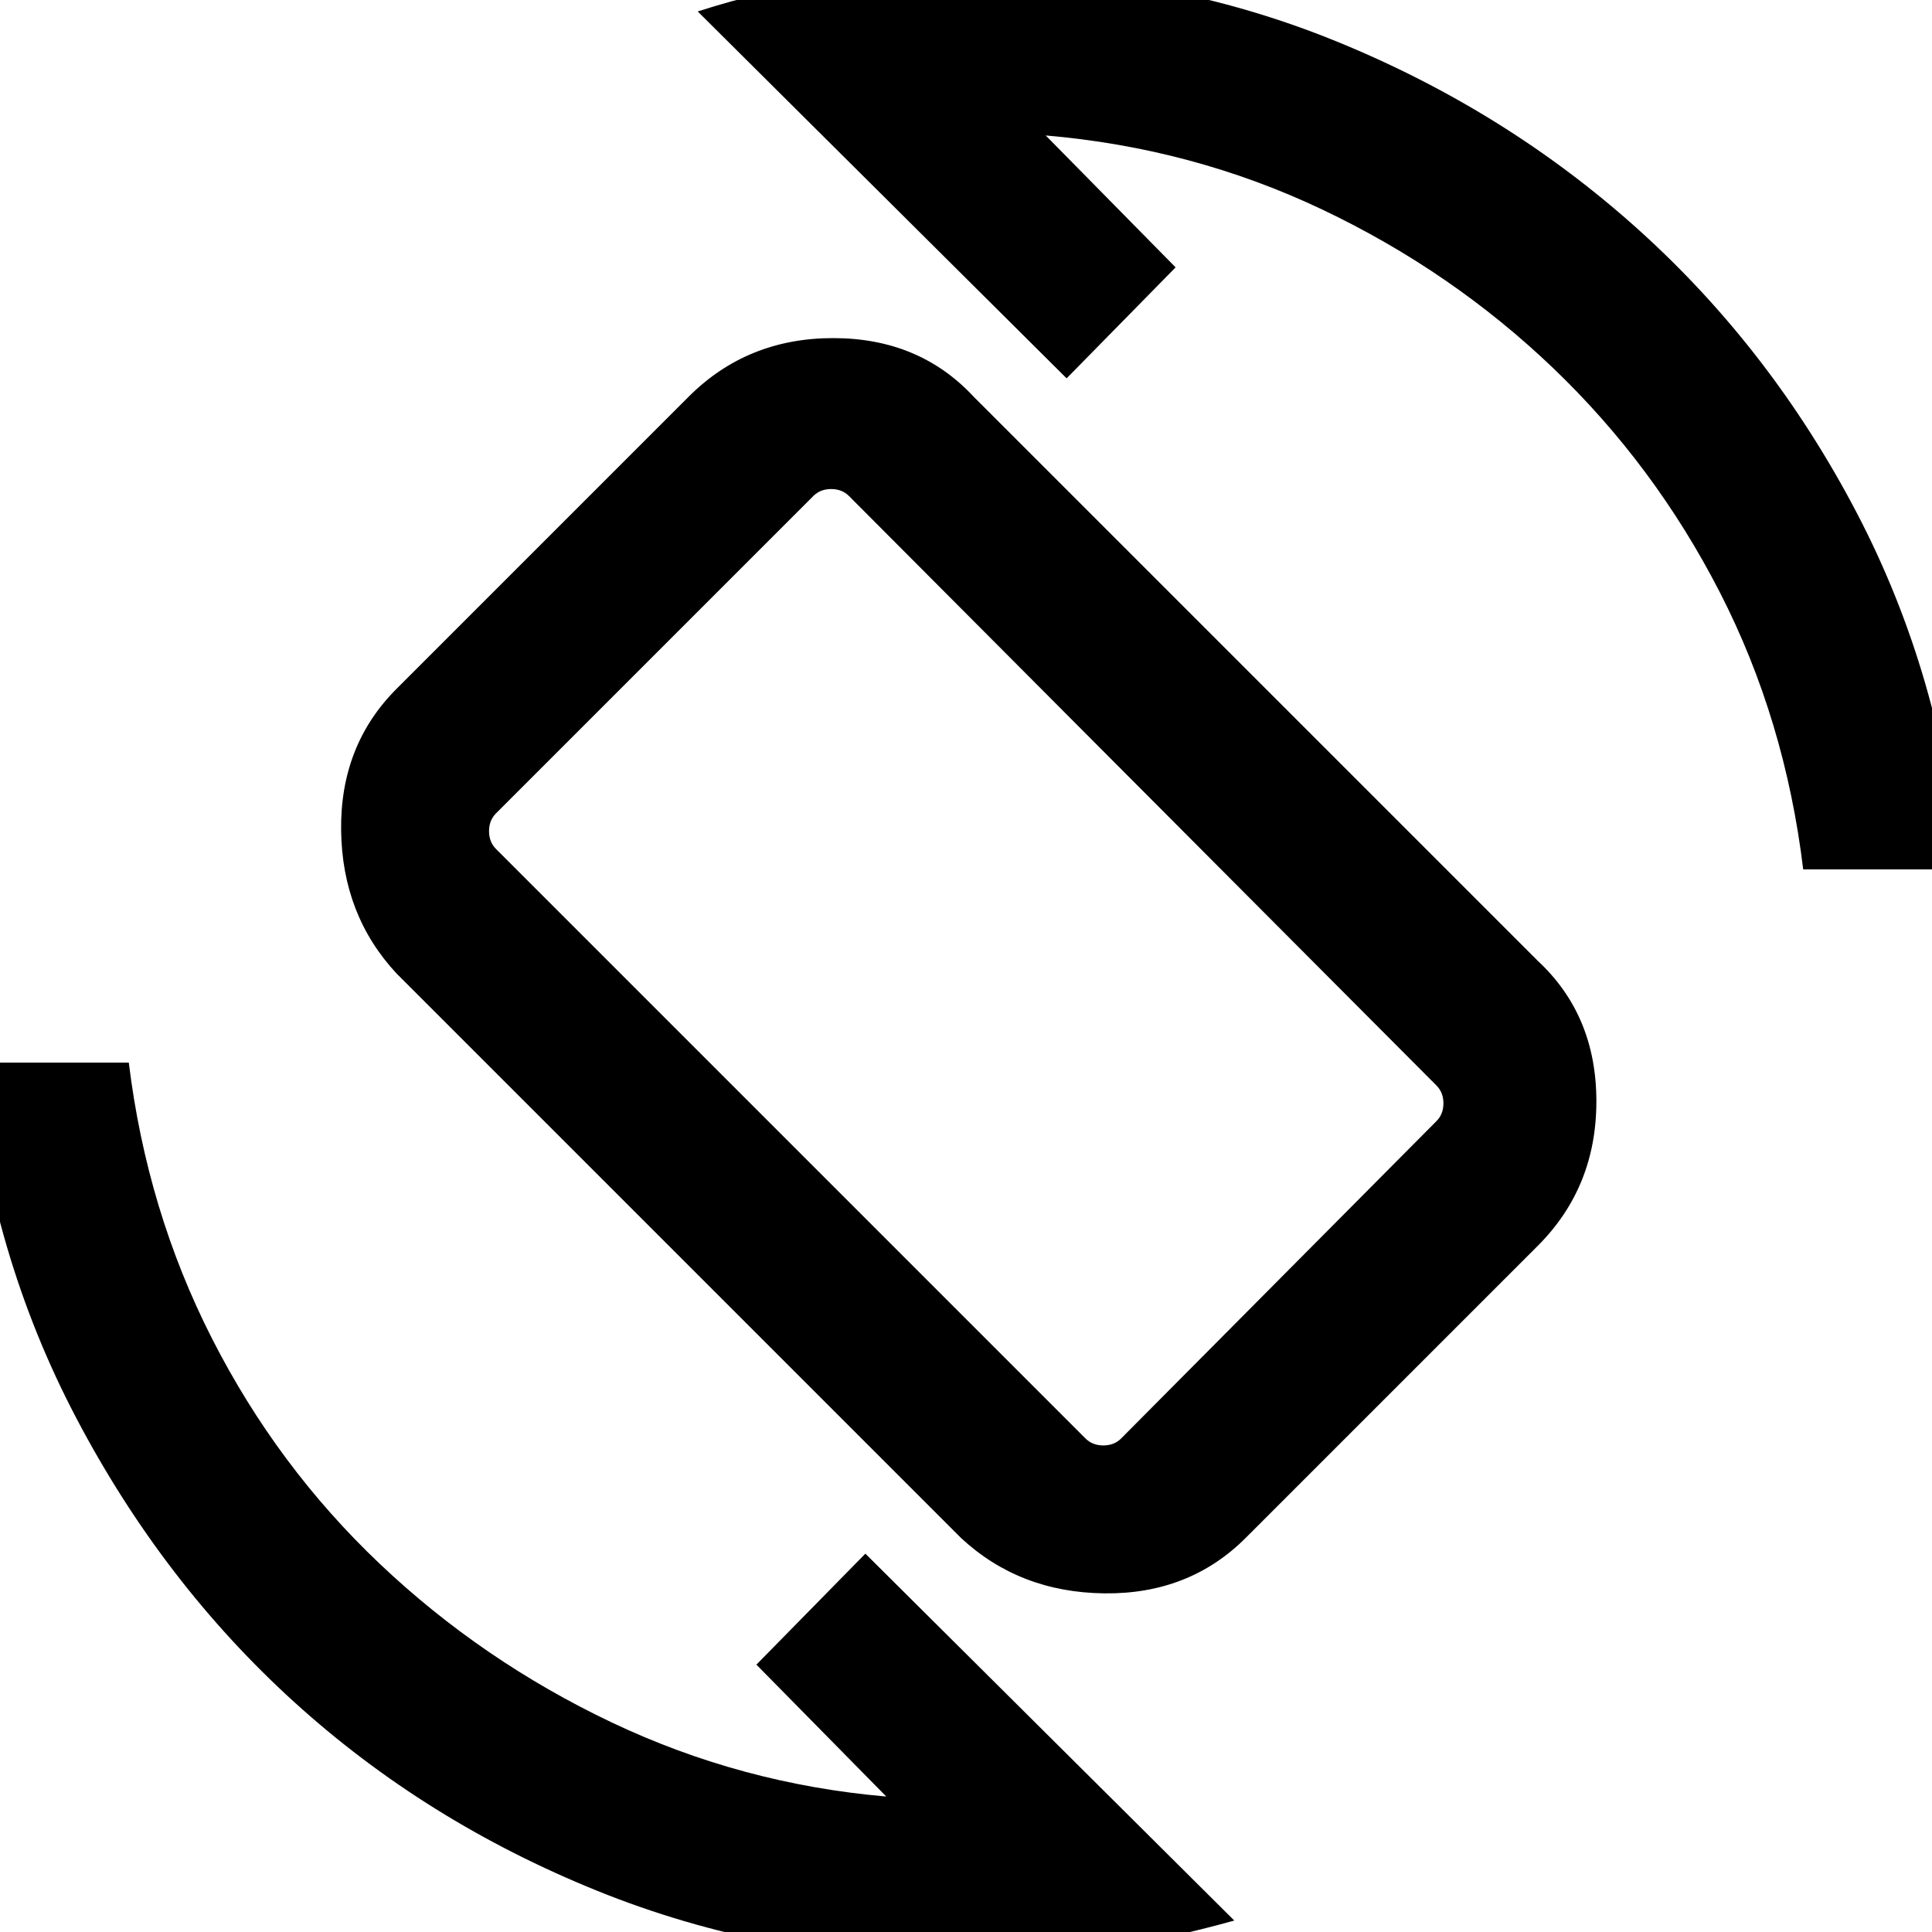 <svg xmlns="http://www.w3.org/2000/svg" height="20" viewBox="0 -960 960 960" width="20"><path d="M477.46-195.85 197.08-476.23Q170-505.31 169.5-547.5t27.58-70.27l145.15-145.15Q371.31-792 414-792t69.77 29.08l280.38 280.38q29.08 27.08 29.08 69.77T764.15-341L619-195.85q-28.08 28.08-70.27 27.58t-71.27-27.58Zm61.92-49.38q3.47 3.46 8.85 3.46 5.39 0 8.85-3.46l156.69-157.69q3.46-3.46 3.46-8.85 0-5.38-3.46-8.85L421.85-713.54Q418.38-717 413-717q-5.39 0-8.85 3.46L246.46-555.85Q243-552.39 243-547q0 5.38 3.46 8.85l292.92 292.92ZM478 14q-96 0-181.23-34.46-85.23-34.46-150.54-93.77-65.31-59.31-108.27-141.04Q-5-337-14-432h78q9 73.62 41.38 137.19 32.39 63.58 83.31 111.85 50.93 48.27 115.31 78.85 64.39 30.57 136.39 36.8l-64.54-65.54L430-188 613.31-5.69q-33.93 9.46-67.24 14.57Q512.77 14 478 14Zm418-542q-9-74.44-41.38-137.6-32.39-63.17-82.81-111.44-50.43-48.27-114.81-78.85-64.39-30.57-137.39-36.8l64.54 65.54L530-772 346.69-954.31q33.55-10.84 67.05-15.27Q447.23-974 482-974q97.15 0 181.81 34.46 84.65 34.46 150.46 93.77 65.81 59.31 108.27 140.46Q965-624.15 974-528h-78Zm-415.38 48.62Z"/></svg>